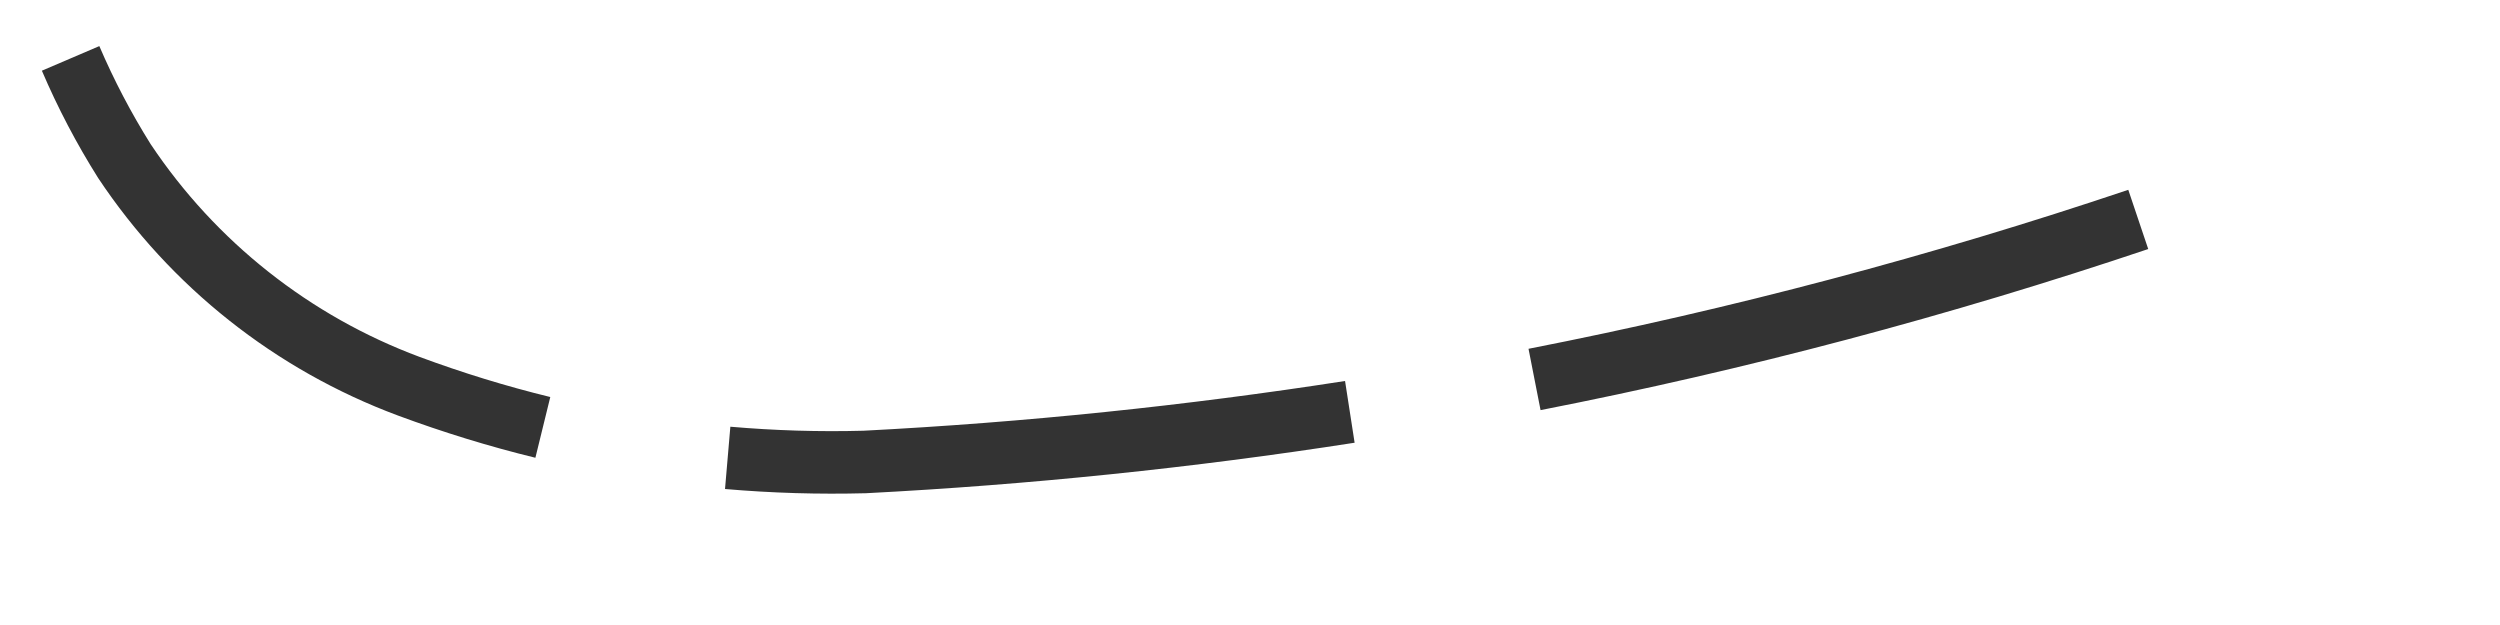 ﻿<?xml version="1.0" encoding="utf-8"?>
<svg version="1.1" xmlns:xlink="http://www.w3.org/1999/xlink" width="40px" height="10px" viewBox="824 110 40 10" xmlns="http://www.w3.org/2000/svg">
  <g transform="matrix(-0.588 -0.809 0.809 -0.588 1247.054 865.406 )">
    <path d="M 870.024 112.474  C 871.998 115.141  873.846 117.9  875.559 120.741  L 876.416 120.225  C 874.686 117.357  872.821 114.572  870.828 111.879  L 870.024 112.474  Z M 860.845 103.744  C 861.265 103.962  861.671 104.207  862.061 104.476  C 864.364 106.029  866.427 107.911  868.184 110.063  C 868.194 110.075  868.204 110.088  868.213 110.1  L 869 109.483  C 868.988 109.468  868.976 109.452  868.964 109.437  C 867.145 107.208  865.009 105.258  862.624 103.649  C 862.202 103.358  861.761 103.093  861.305 102.857  L 860.845 103.744  Z M 849.372 105.292  C 849.928 104.821  850.512 104.383  851.119 103.979  C 852.682 102.942  854.531 102.424  856.405 102.499  C 856.994 102.54  857.579 102.626  858.155 102.757  L 858.377 101.782  C 857.746 101.638  857.105 101.544  856.459 101.501  C 854.37 101.414  852.308 101.99  850.566 103.146  C 849.927 103.571  849.312 104.032  848.726 104.528  L 849.372 105.292  Z M 842.104 115.728  C 843.284 113.43  844.581 111.193  845.99 109.028  C 846.392 108.442  846.828 107.88  847.294 107.343  L 846.538 106.688  C 846.045 107.256  845.584 107.852  845.158 108.472  C 843.729 110.669  842.412 112.939  841.215 115.271  L 842.104 115.728  Z M 837.211 127.662  C 838.202 124.502  839.399 121.409  840.795 118.405  L 839.888 117.984  C 838.474 121.027  837.261 124.161  836.257 127.363  L 837.211 127.662  Z M 877.065 123.32  C 877.877 124.757  878.655 126.214  879.399 127.688  L 880.313 127.28  C 879.556 125.777  878.763 124.293  877.935 122.828  L 877.065 123.32  Z M 873.731 129.296  L 882 132  L 885.104 123.873  L 873.731 129.296  Z " fill-rule="nonzero" fill="rgba(51, 51, 51, 1)" stroke="none" class="fill" />
  </g>
</svg>